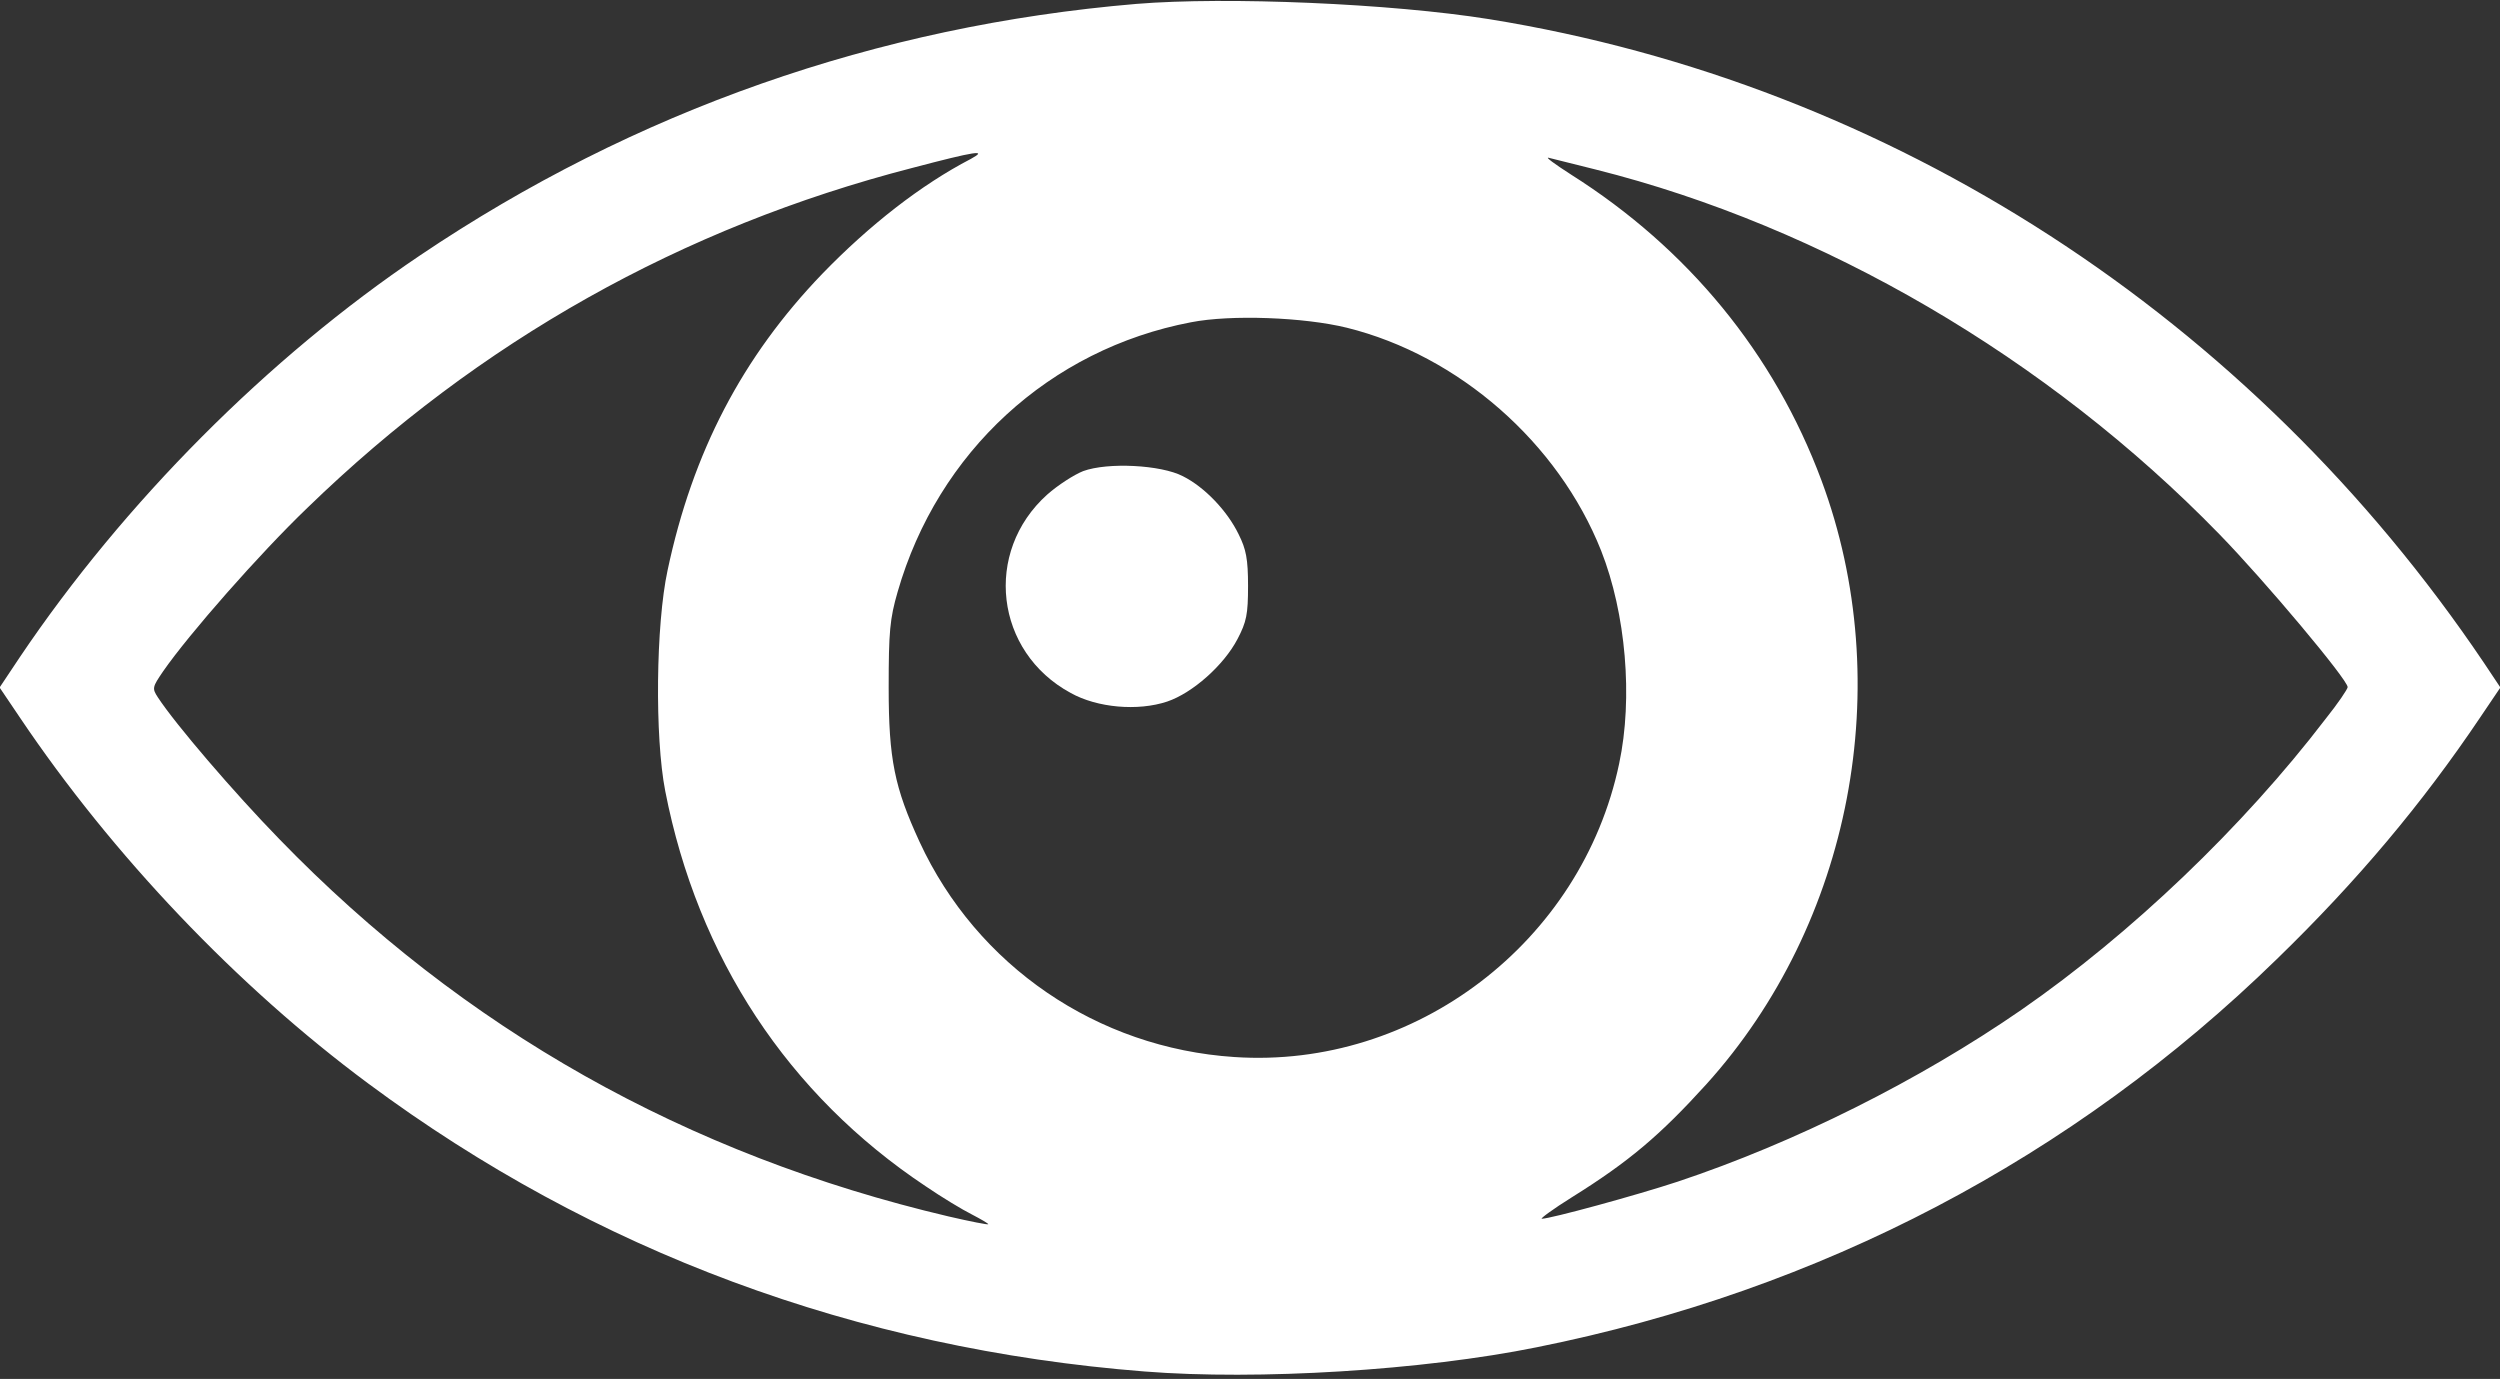 <?xml version="1.0" standalone="no"?>
<!DOCTYPE svg PUBLIC "-//W3C//DTD SVG 20010904//EN"
 "http://www.w3.org/TR/2001/REC-SVG-20010904/DTD/svg10.dtd">
<svg version="1.0" xmlns="http://www.w3.org/2000/svg"
 width="640pt" height="353pt" viewBox="0 0 640 353"
 preserveAspectRatio="xMidYMid meet">

<rect x="0" y="0" width="640" height="353" fill="#333333" stroke="none"/>

<g transform="translate(0,353) scale(0.1,-0.1)"
fill="#FFFFFF" stroke="none">
<path d="M2909 3520 c-664 -56 -1285 -274 -1834 -644 -388 -261 -758 -633
-1024 -1028 l-52 -78 52 -77 c236 -351 556 -688 892 -937 578 -429 1249 -679
1987 -737 290 -23 713 3 1004 62 727 146 1371 483 1895 994 206 200 372 398
520 618 l52 77 -42 63 c-597 886 -1518 1482 -2547 1648 -250 40 -672 58 -903
39z m-424 -397 c-127 -66 -259 -169 -380 -294 -205 -213 -332 -457 -396 -759
-30 -139 -33 -427 -6 -565 83 -426 315 -778 667 -1012 41 -28 94 -60 118 -72
23 -12 42 -23 42 -25 0 -2 -46 7 -102 20 -671 158 -1242 480 -1713 966 -115
118 -266 294 -311 363 -15 23 -14 26 14 67 66 95 246 300 369 418 439 426 959
718 1548 870 163 43 196 48 150 23z m1600 -27 c582 -146 1157 -482 1596 -933
117 -120 329 -373 329 -392 0 -5 -25 -42 -57 -82 -211 -276 -498 -550 -778
-744 -262 -181 -580 -340 -880 -440 -106 -35 -326 -95 -348 -95 -5 0 29 25 77
55 146 91 226 159 344 289 372 412 489 1024 295 1546 -121 325 -342 594 -641
783 -42 27 -68 46 -57 43 11 -3 65 -16 120 -30z m-637 -405 c286 -71 541 -294
651 -571 63 -160 82 -376 46 -545 -96 -457 -522 -782 -985 -751 -351 23 -659
233 -806 551 -64 139 -79 211 -79 395 0 143 3 176 23 245 103 358 389 621 751
690 102 20 289 13 399 -14z"/>
<path d="M2773 2324 c-23 -9 -65 -36 -92 -60 -164 -147 -134 -403 60 -508 68
-38 172 -47 247 -22 65 22 145 93 180 160 23 44 27 63 27 136 0 69 -5 94 -24
132 -29 60 -87 121 -143 149 -56 29 -192 36 -255 13z"/>
</g>
</svg>
